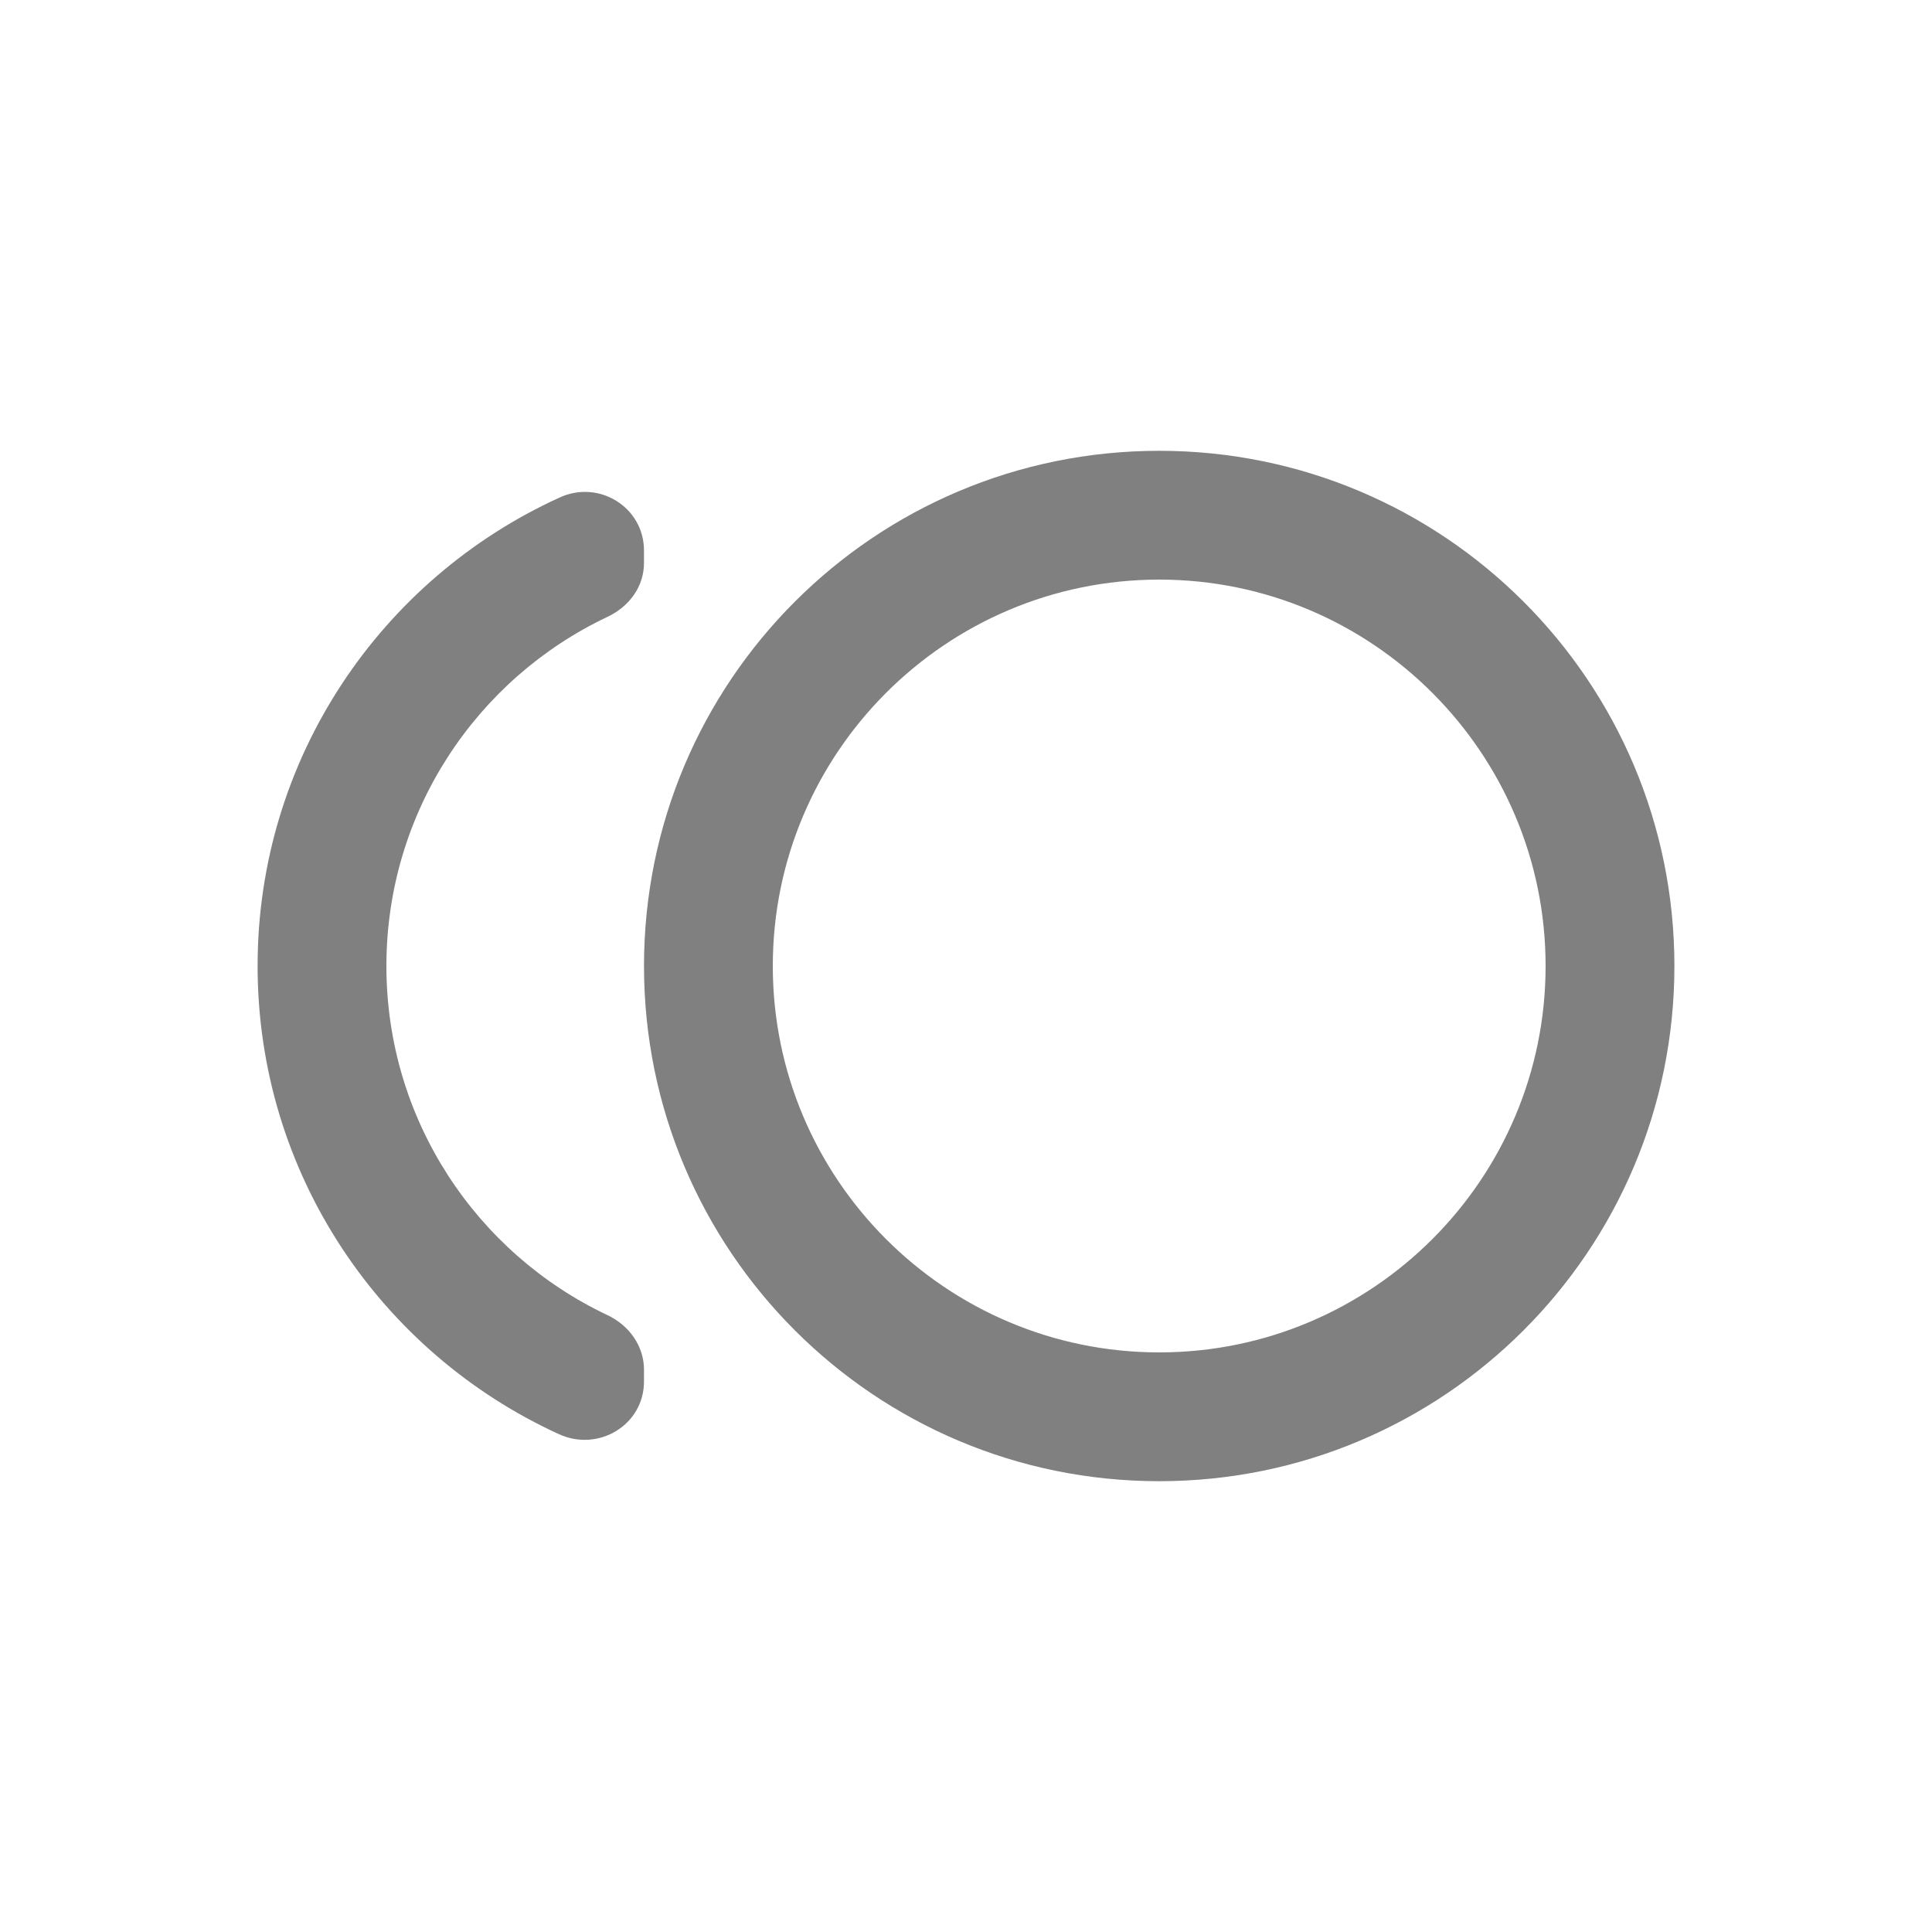 <svg width="24" height="24" viewBox="0 0 24 24" fill="none" xmlns="http://www.w3.org/2000/svg">
<path fill-rule="evenodd" clip-rule="evenodd" d="M14.4 5.6C10.864 5.6 8 8.464 8 12C8 15.536 10.864 18.4 14.4 18.4C17.936 18.4 20.8 15.536 20.8 12C20.8 8.464 17.936 5.6 14.4 5.6ZM14.4 16.8C11.752 16.8 9.6 14.648 9.6 12C9.6 9.352 11.752 7.2 14.4 7.2C17.048 7.2 19.2 9.352 19.2 12C19.2 14.648 17.048 16.8 14.4 16.8ZM4.8 12C4.8 10.088 5.92 8.432 7.544 7.664C7.816 7.536 8 7.288 8 6.992V6.84C8 6.296 7.432 5.952 6.944 6.184C4.736 7.192 3.2 9.416 3.2 12C3.2 14.584 4.736 16.808 6.944 17.816C7.432 18.04 8 17.704 8 17.16V17.016C8 16.72 7.816 16.464 7.544 16.336C5.92 15.568 4.8 13.912 4.8 12Z" fill="#808080"/>
</svg>
